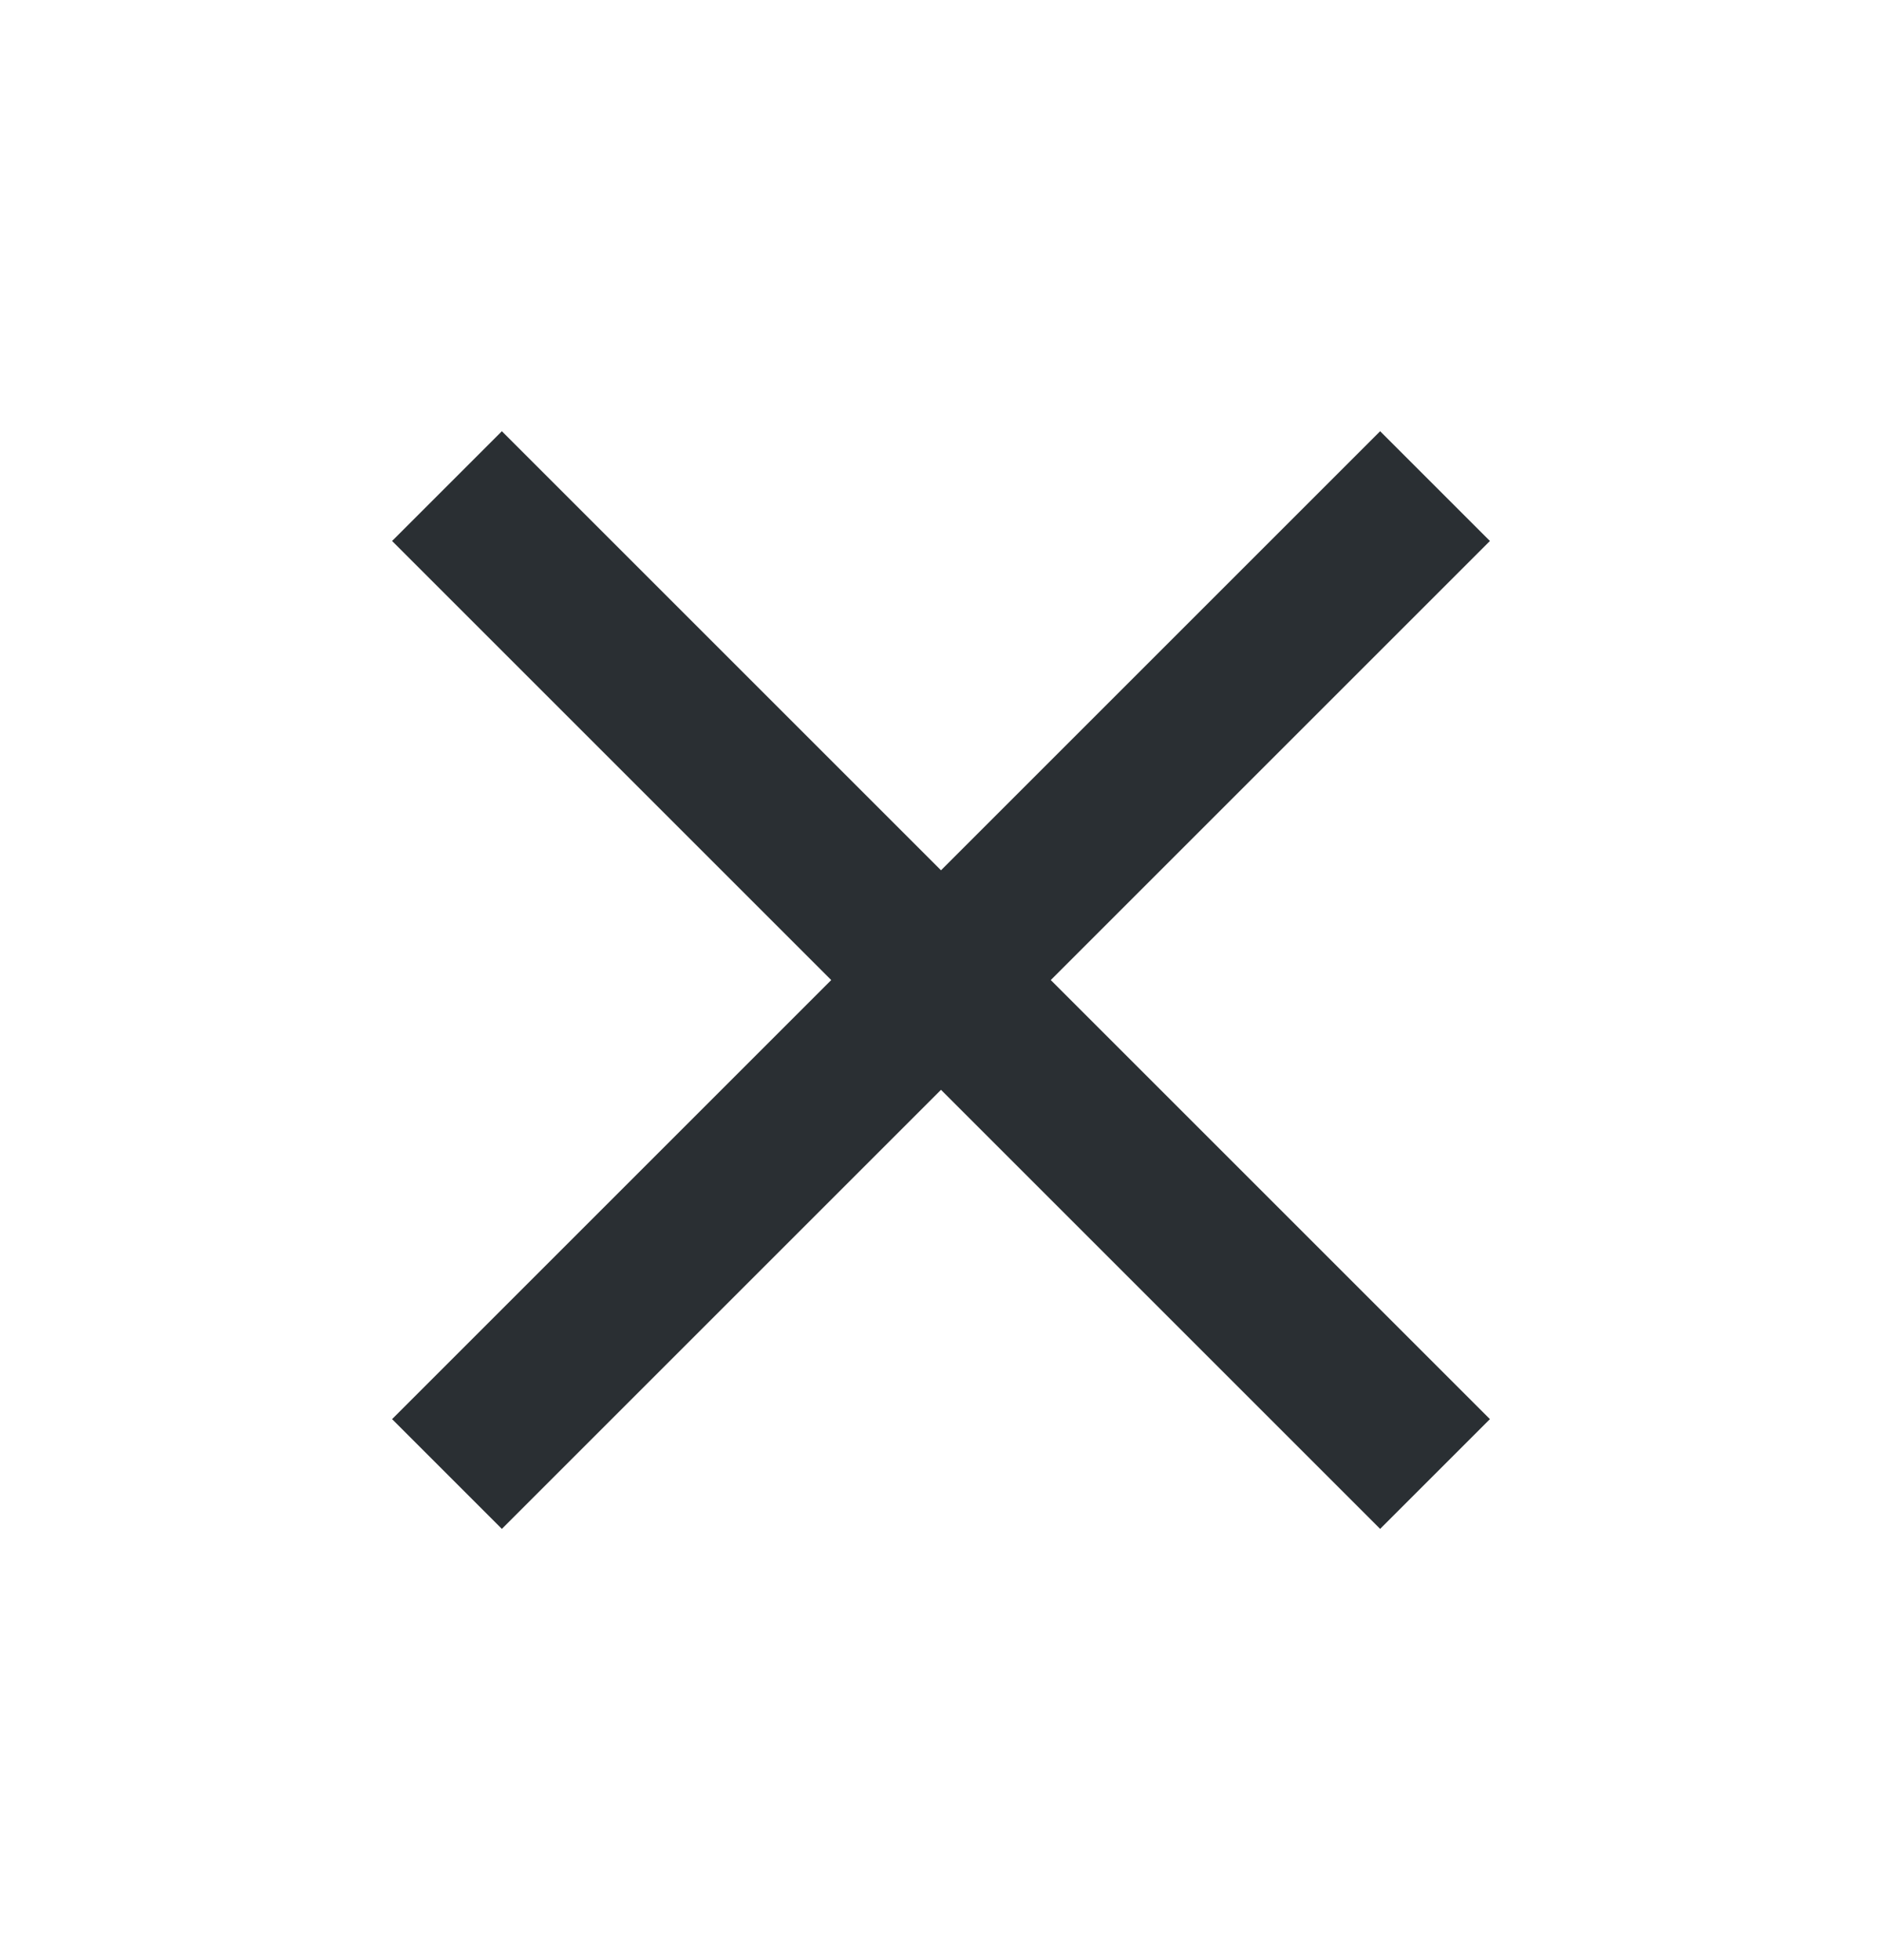 <svg
                        width="24"
                        height="25"
                        viewBox="0 0 24 25"
                        fill="none"
                        xmlns="http://www.w3.org/2000/svg"
                    >
                        <mask
                            id="mask0_133_201"
                            style="mask-type: alpha"
                            maskUnits="userSpaceOnUse"
                            x="0"
                            y="0"
                            width="24"
                            height="25"
                        >
                            <rect
                                y="0.5"
                                width="24"
                                height="24"
                                fill="#D9D9D9"
                            />
                        </mask>
                        <g mask="url(#mask0_133_201)">
                            <path
                                d="M6.4 19.5L5 18.1L10.6 12.5L5 6.9L6.4 5.5L12 11.1L17.6 5.5L19 6.9L13.4 12.5L19 18.1L17.6 19.5L12 13.9L6.4 19.5Z"
                                fill="#2A2F33"
                            />
                        </g>
                    </svg>